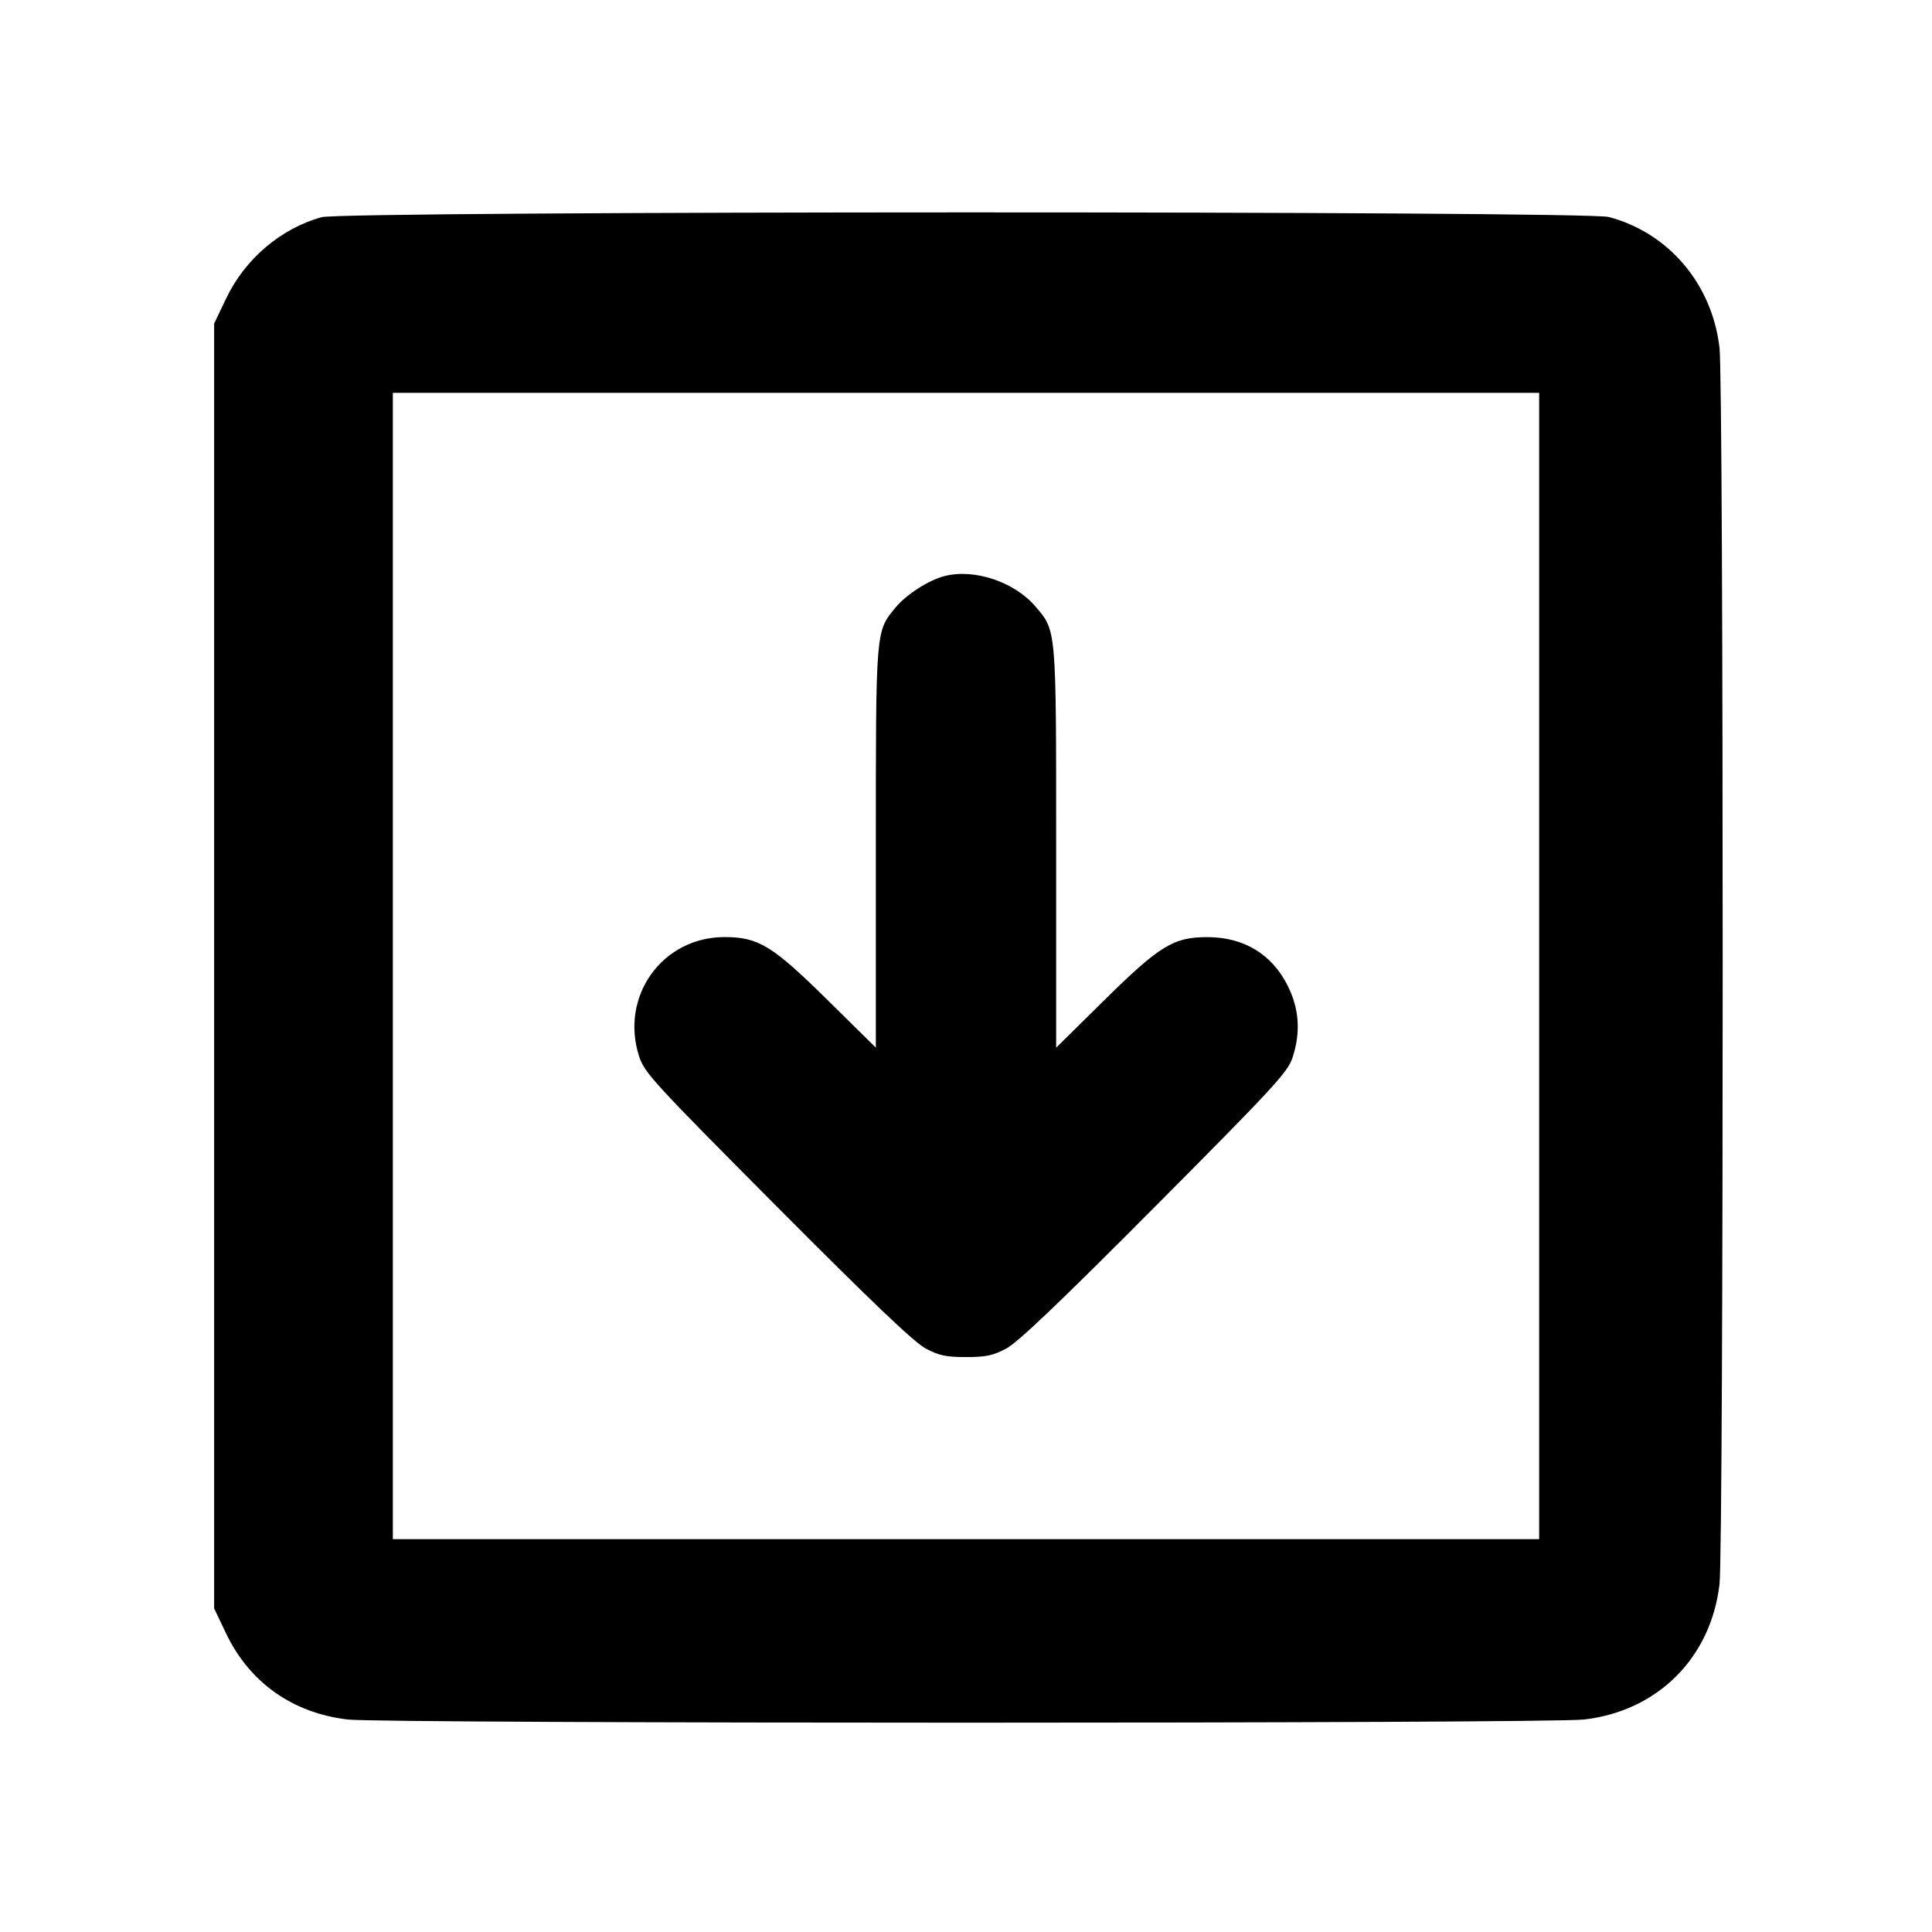 <svg fill="currentColor" viewBox="0 0 256 256" xmlns="http://www.w3.org/2000/svg"><path d="M42.621 28.778 C 37.215 30.269,32.466 34.310,29.967 39.543 L 28.373 42.880 28.373 128.000 L 28.373 213.120 29.958 216.440 C 33.070 222.956,38.805 227.007,46.107 227.846 C 50.959 228.404,205.041 228.404,209.893 227.846 C 219.655 226.724,226.724 219.655,227.846 209.893 C 228.404 205.041,228.404 50.959,227.846 46.107 C 226.875 37.658,221.143 30.874,213.184 28.755 C 210.056 27.922,45.644 27.945,42.621 28.778 M203.947 128.000 L 203.947 203.947 128.000 203.947 L 52.053 203.947 52.053 128.000 L 52.053 52.053 128.000 52.053 L 203.947 52.053 203.947 128.000 M125.155 76.331 C 123.048 76.872,120.084 78.777,118.657 80.509 C 116.019 83.708,116.053 83.294,116.053 112.366 L 116.053 138.820 109.708 132.562 C 102.340 125.296,100.499 124.168,96.000 124.168 C 87.732 124.168,82.109 132.039,84.692 139.995 C 85.389 142.140,86.611 143.471,102.986 159.927 C 115.604 172.607,121.133 177.877,122.667 178.689 C 124.426 179.620,125.361 179.819,128.000 179.819 C 130.639 179.819,131.574 179.620,133.333 178.689 C 134.868 177.877,140.391 172.611,153.010 159.927 C 168.697 144.159,170.627 142.071,171.250 140.191 C 172.370 136.810,172.169 133.701,170.630 130.622 C 168.538 126.434,164.826 124.183,160.000 124.174 C 155.505 124.165,153.665 125.291,146.292 132.562 L 139.947 138.820 139.947 112.366 C 139.947 83.088,139.993 83.623,137.197 80.356 C 134.401 77.091,129.100 75.319,125.155 76.331 " stroke="none" fill-rule="evenodd"></path></svg>